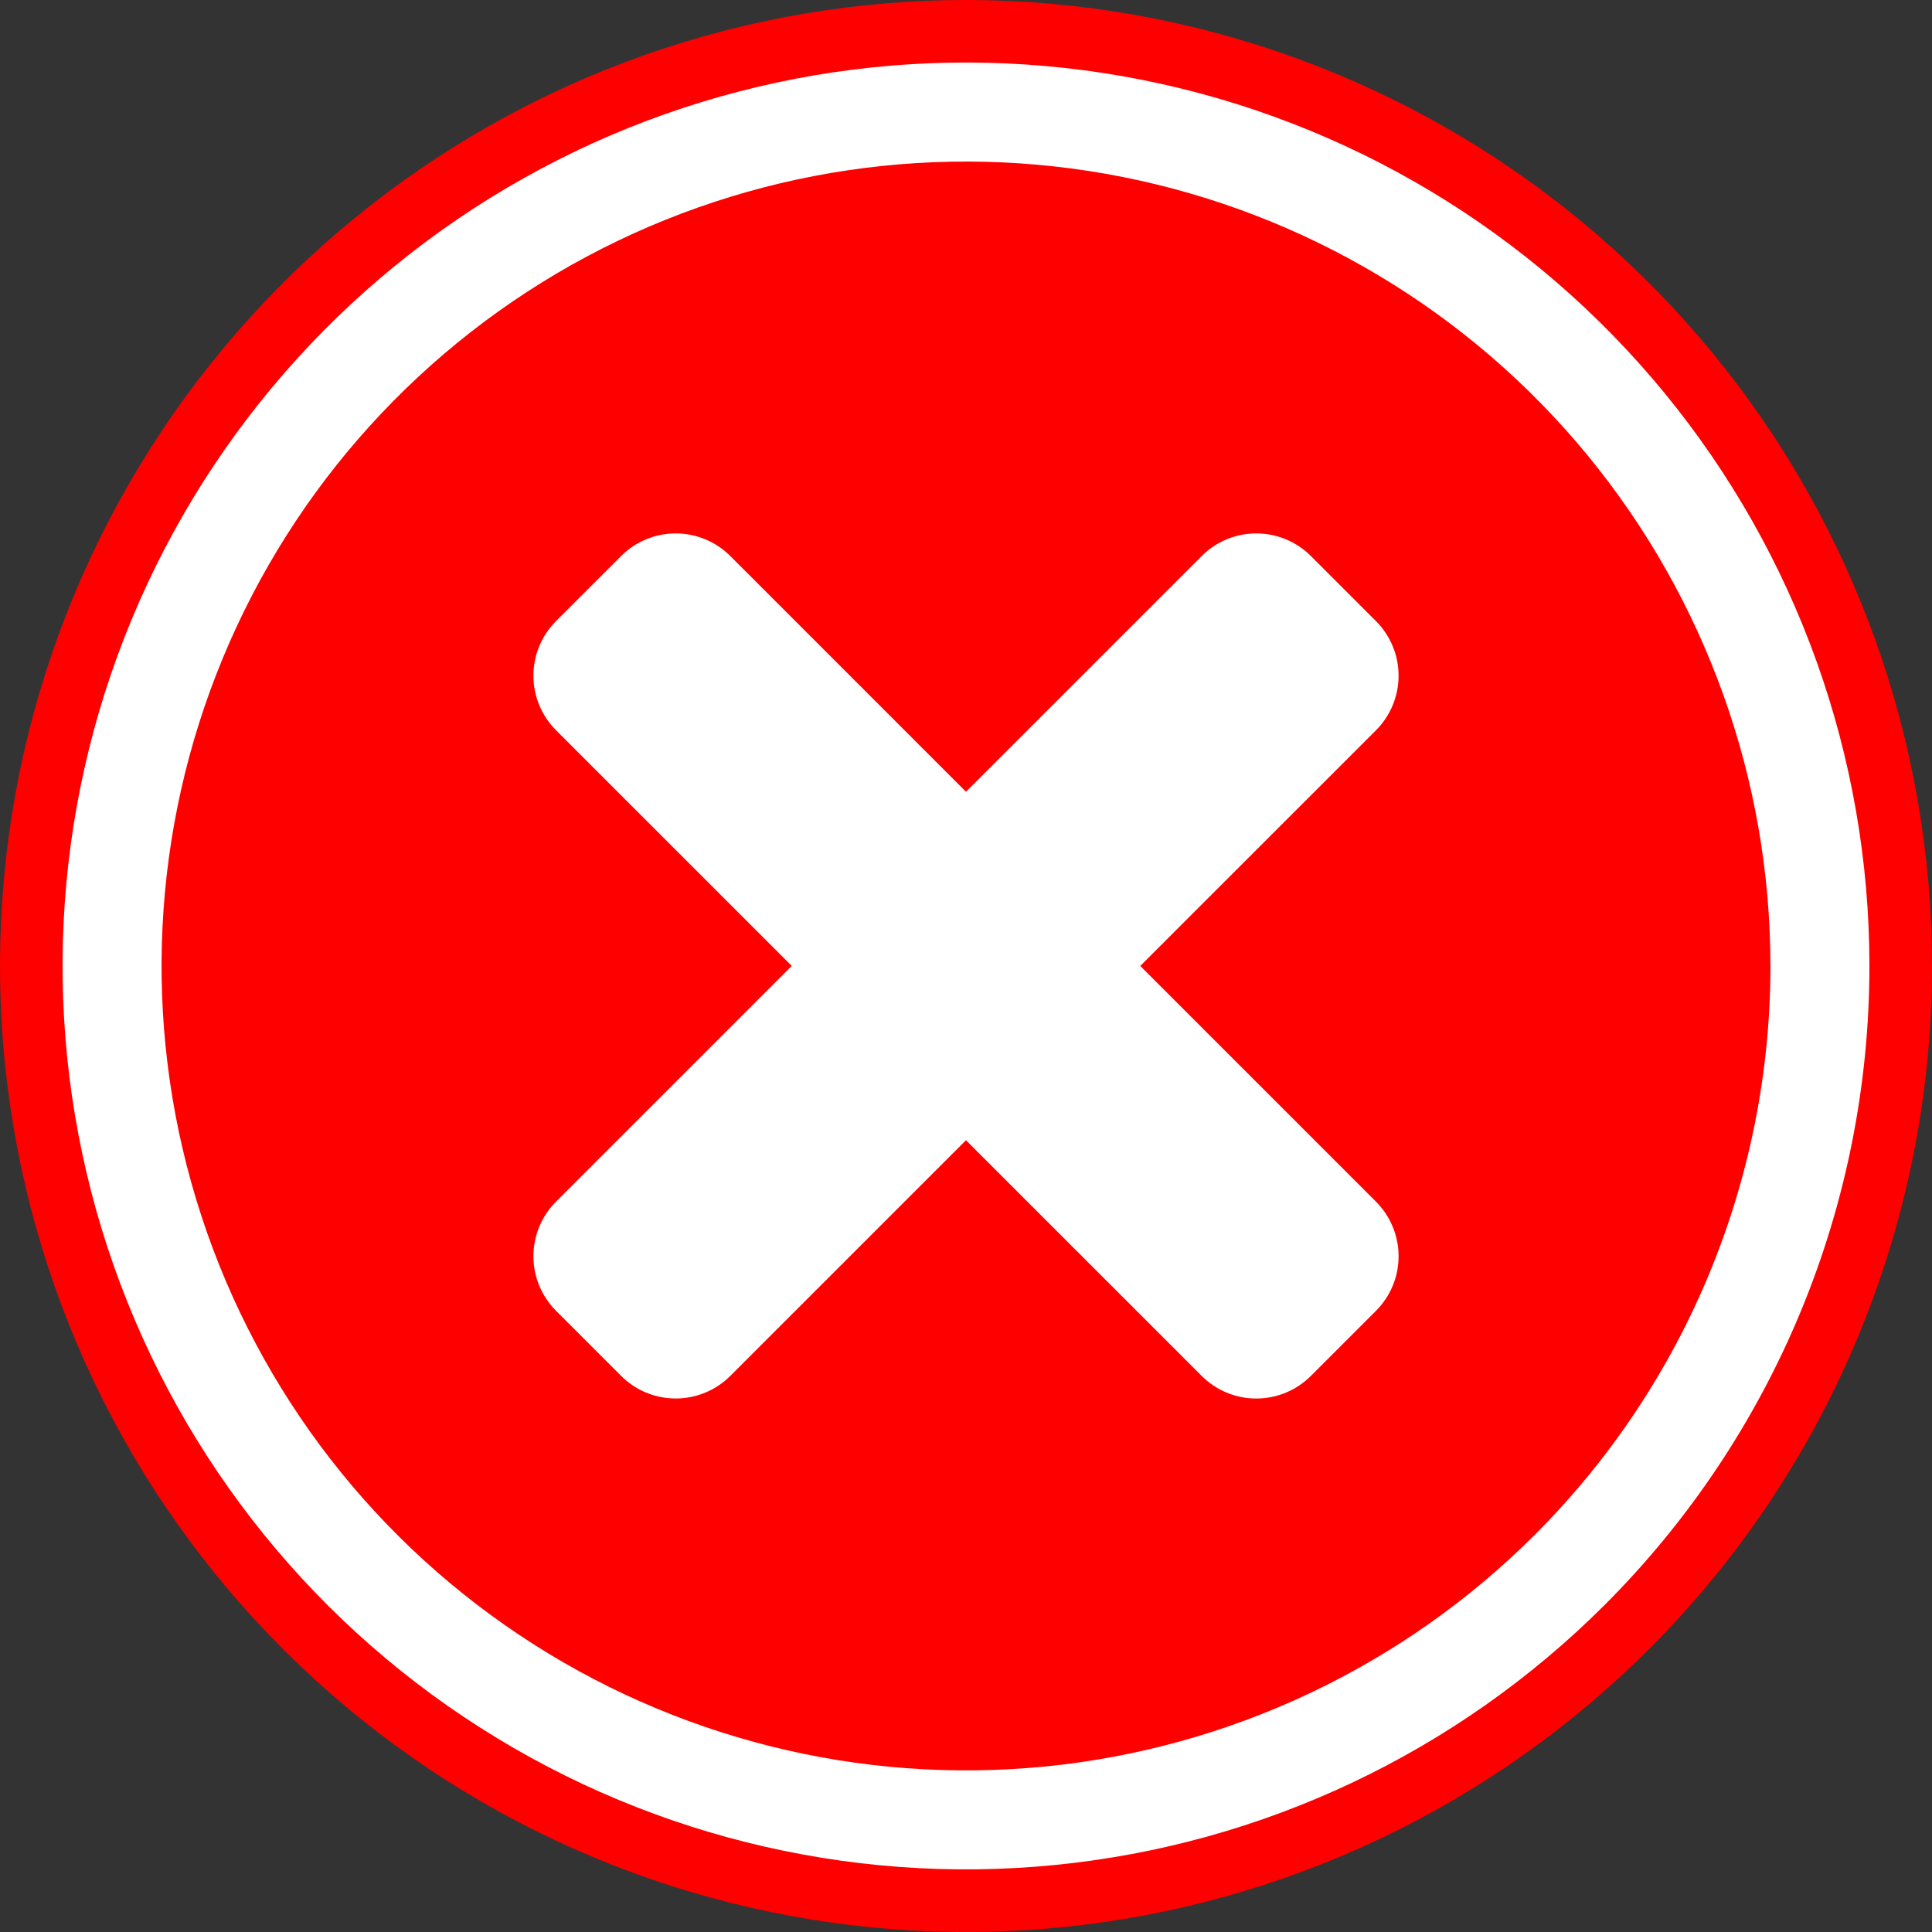 <svg width="66" height="66" viewBox="0 0 66 66" fill="none" xmlns="http://www.w3.org/2000/svg">
<rect x="0" y="0" width="66" height="66" fill="#333333" stroke="none"/>
<path d="M66 32.998C66 25.364 63.352 17.965 58.508 12.064C53.665 6.162 46.925 2.123 39.437 0.634C31.948 -0.855 24.176 0.298 17.443 3.897C10.71 7.497 5.433 13.319 2.511 20.373C-0.41 27.426 -0.795 35.275 1.421 42.581C3.638 49.886 8.319 56.198 14.667 60.439C21.016 64.68 28.638 66.589 36.236 65.841C43.834 65.092 50.937 61.732 56.336 56.333C62.524 50.144 66 41.751 66 32.998V32.998Z" fill="#FF0000"/>
<path d="M63.862 32.998C63.862 25.858 61.387 18.939 56.857 13.419C52.327 7.9 46.024 4.122 39.021 2.729C32.018 1.336 24.749 2.414 18.451 5.78C12.154 9.146 7.219 14.591 4.487 21.187C1.754 27.784 1.393 35.124 3.466 41.957C5.539 48.789 9.916 54.692 15.853 58.659C21.79 62.626 28.919 64.412 36.025 63.712C43.13 63.012 49.774 59.87 54.823 54.821C57.688 51.956 59.962 48.553 61.513 44.809C63.064 41.065 63.862 37.051 63.862 32.998V32.998Z" fill="white"/>
<path d="M60.48 32.998C60.48 26.641 58.275 20.48 54.242 15.565C50.208 10.651 44.596 7.287 38.36 6.047C32.124 4.807 25.652 5.767 20.045 8.764C14.438 11.761 10.044 16.61 7.611 22.483C5.178 28.357 4.857 34.893 6.703 40.977C8.549 47.061 12.447 52.316 17.733 55.848C23.02 59.38 29.367 60.97 35.694 60.347C42.021 59.723 47.936 56.925 52.432 52.43C57.585 47.276 60.481 40.287 60.481 32.998H60.48Z" fill="#FF0000"/>
<path fill-rule="evenodd" clip-rule="evenodd" d="M23.044 47.774C22.358 47.764 21.704 47.488 21.219 47.003L18.994 44.778C18.5 44.283 18.222 43.613 18.222 42.914C18.222 42.215 18.5 41.544 18.994 41.05L27.047 32.997L18.994 24.945C18.5 24.451 18.222 23.781 18.222 23.081C18.222 22.382 18.5 21.712 18.994 21.218L21.219 18.994C21.713 18.499 22.384 18.222 23.083 18.222C23.782 18.222 24.452 18.499 24.947 18.994L32.999 27.047L41.052 18.994C41.547 18.499 42.217 18.222 42.916 18.222C43.616 18.222 44.286 18.499 44.781 18.994L47.006 21.219C47.5 21.713 47.778 22.383 47.778 23.083C47.778 23.782 47.5 24.452 47.006 24.947L38.953 32.998L47.006 41.051C47.5 41.546 47.778 42.216 47.778 42.916C47.778 43.615 47.5 44.285 47.006 44.779L44.781 47.004C44.286 47.499 43.616 47.776 42.916 47.776C42.217 47.776 41.547 47.499 41.052 47.004L32.999 38.952L24.947 47.004C24.697 47.253 24.4 47.45 24.073 47.582C23.747 47.714 23.397 47.78 23.044 47.774V47.774Z" fill="white"/>
</svg>
